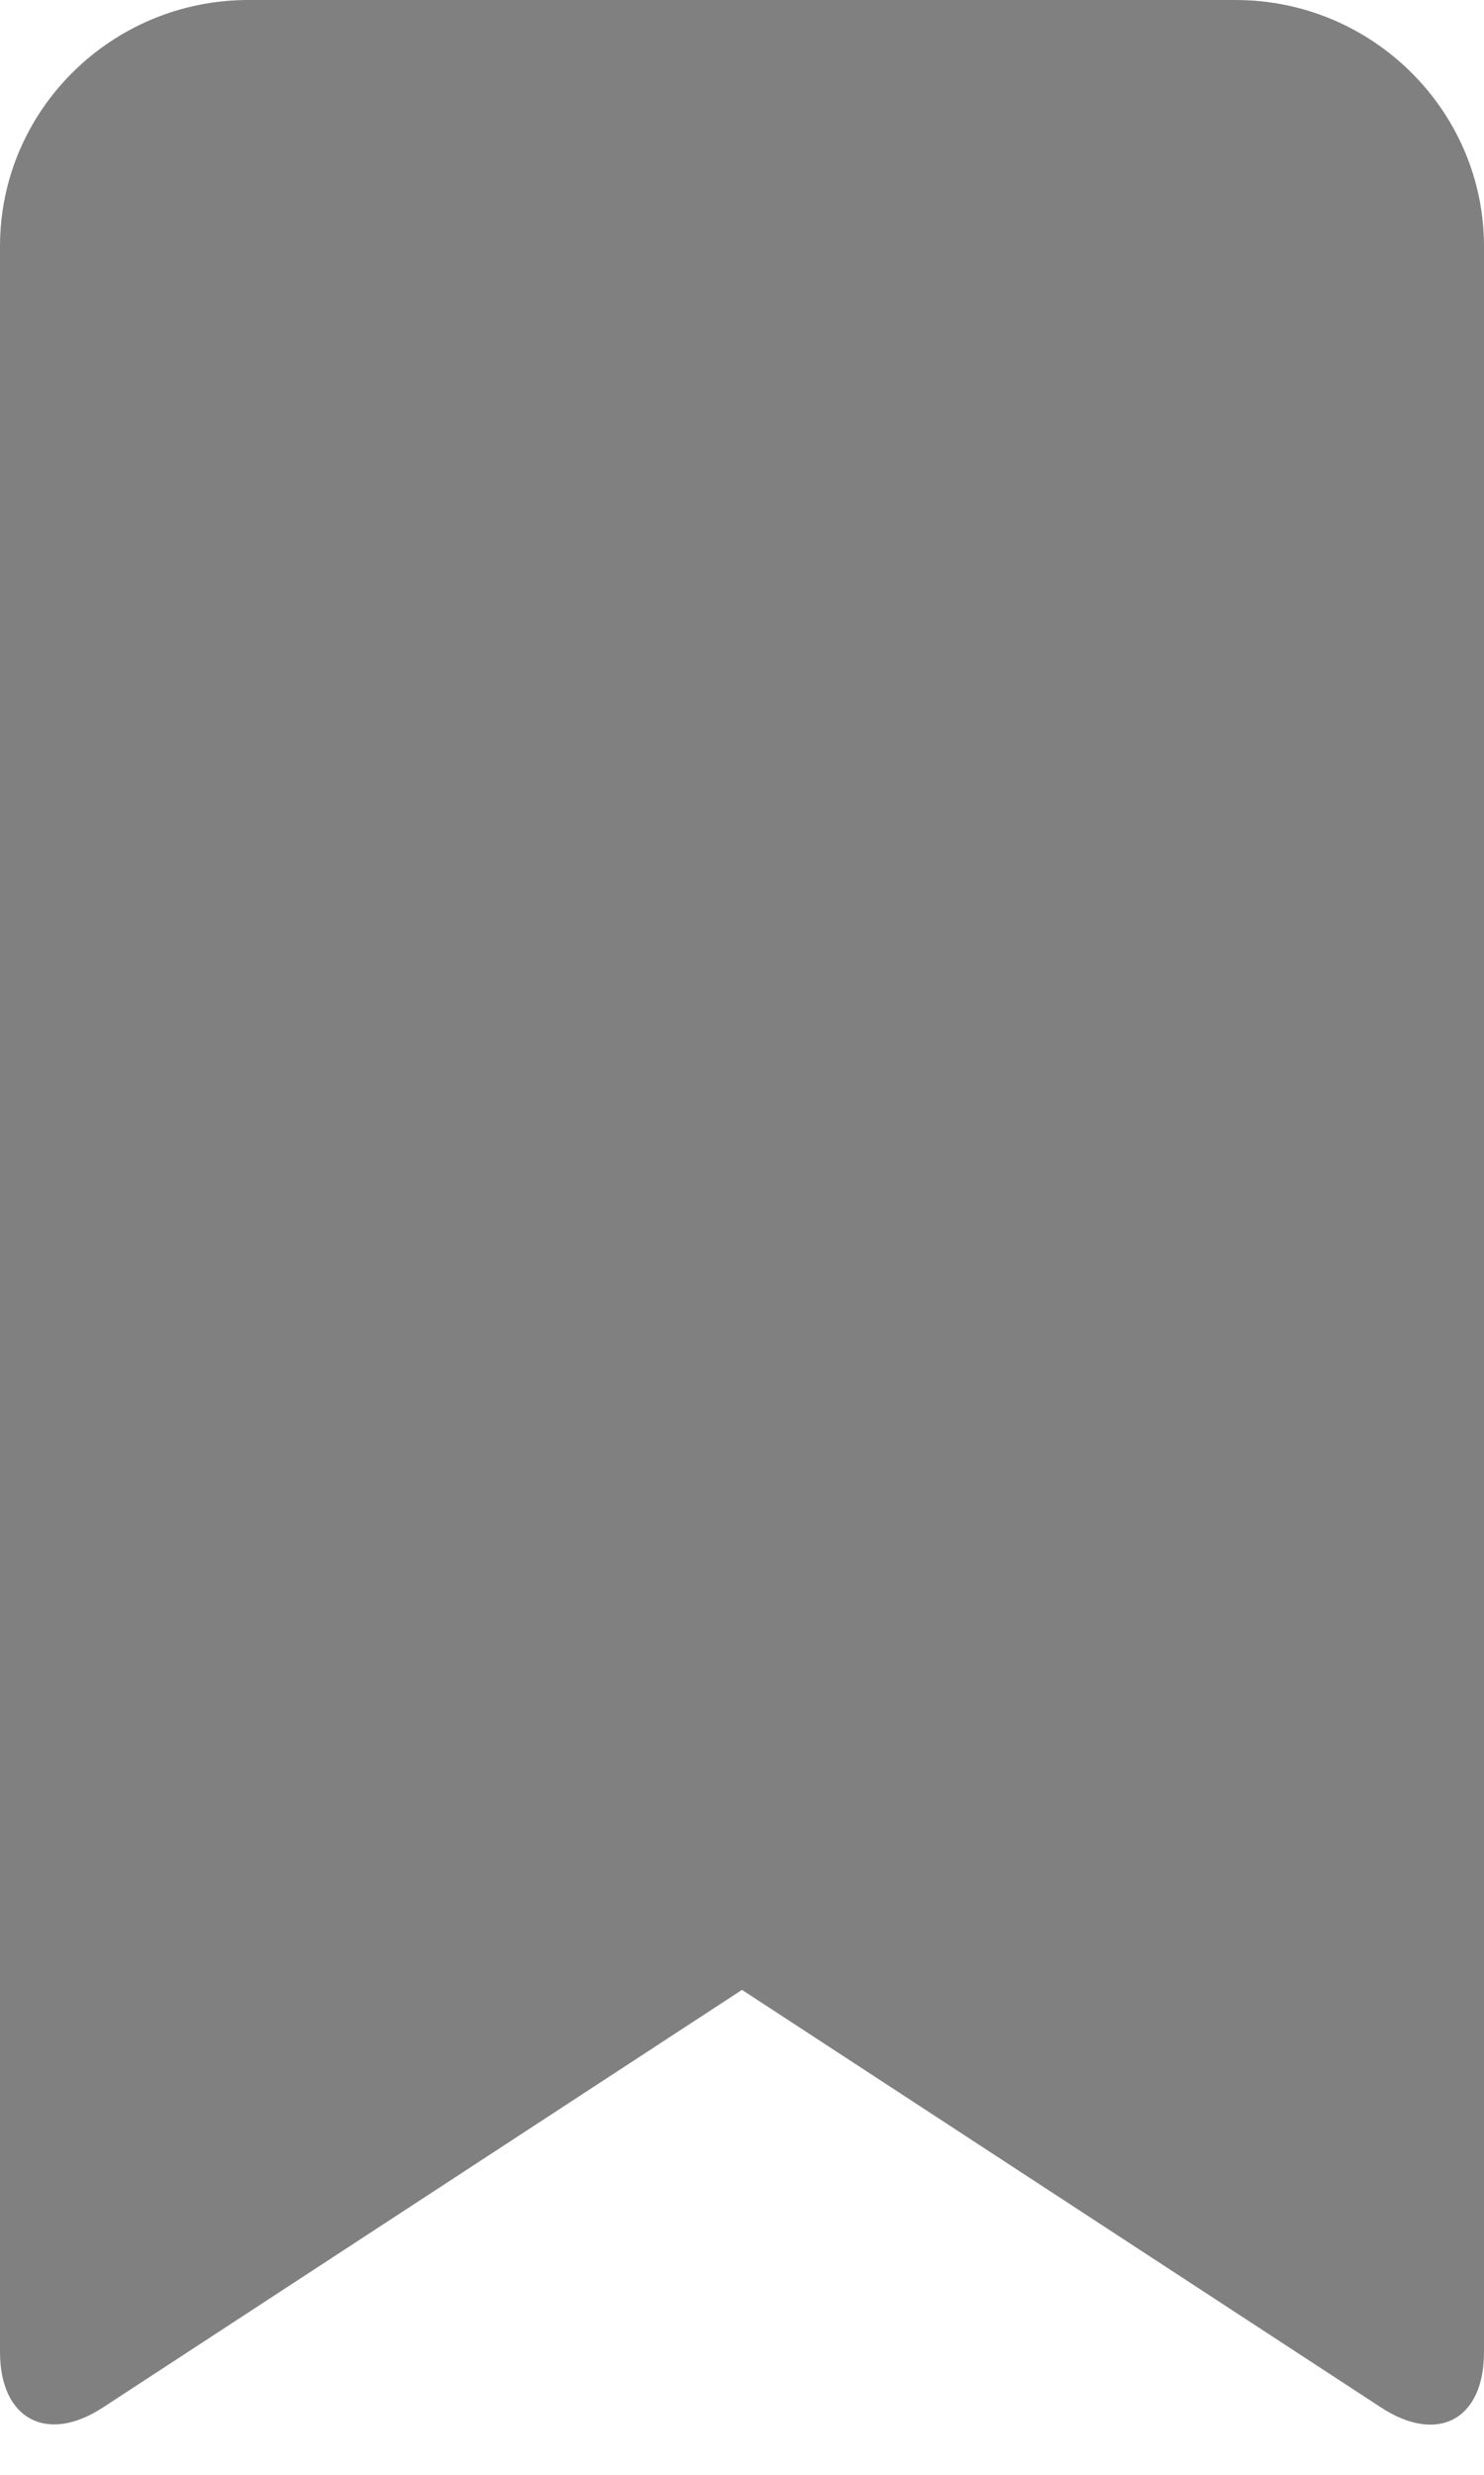 <?xml version="1.0" encoding="UTF-8"?>
<svg height="20px" viewBox="0 0 12 20" width="12px" class="bookmark" version="1.1" xmlns="http://www.w3.org/2000/svg" xmlns:xlink="http://www.w3.org/1999/xlink">
  <style type="text/css">
    .bookmark {
      fill: #808080;
      cursor: pointer;
    }
    .bookmark:hover {
      fill: #0052cc;
    }
  </style>
  <g fill="#808080" fill-rule="evenodd" stroke="none" stroke-width="1">
    <path d="M0,1.991 C0,0.891 0.902,0 2.009,0 L9.991,0 C11.101,0 12,0.898 12,1.991 L12,19.008 C12,19.556 11.625,19.755 11.166,19.455 L6,16.081 L0.834,19.455 C0.374,19.756 0,19.545 0,19.008 L0,1.991 Z"></path>
  </g>
</svg>